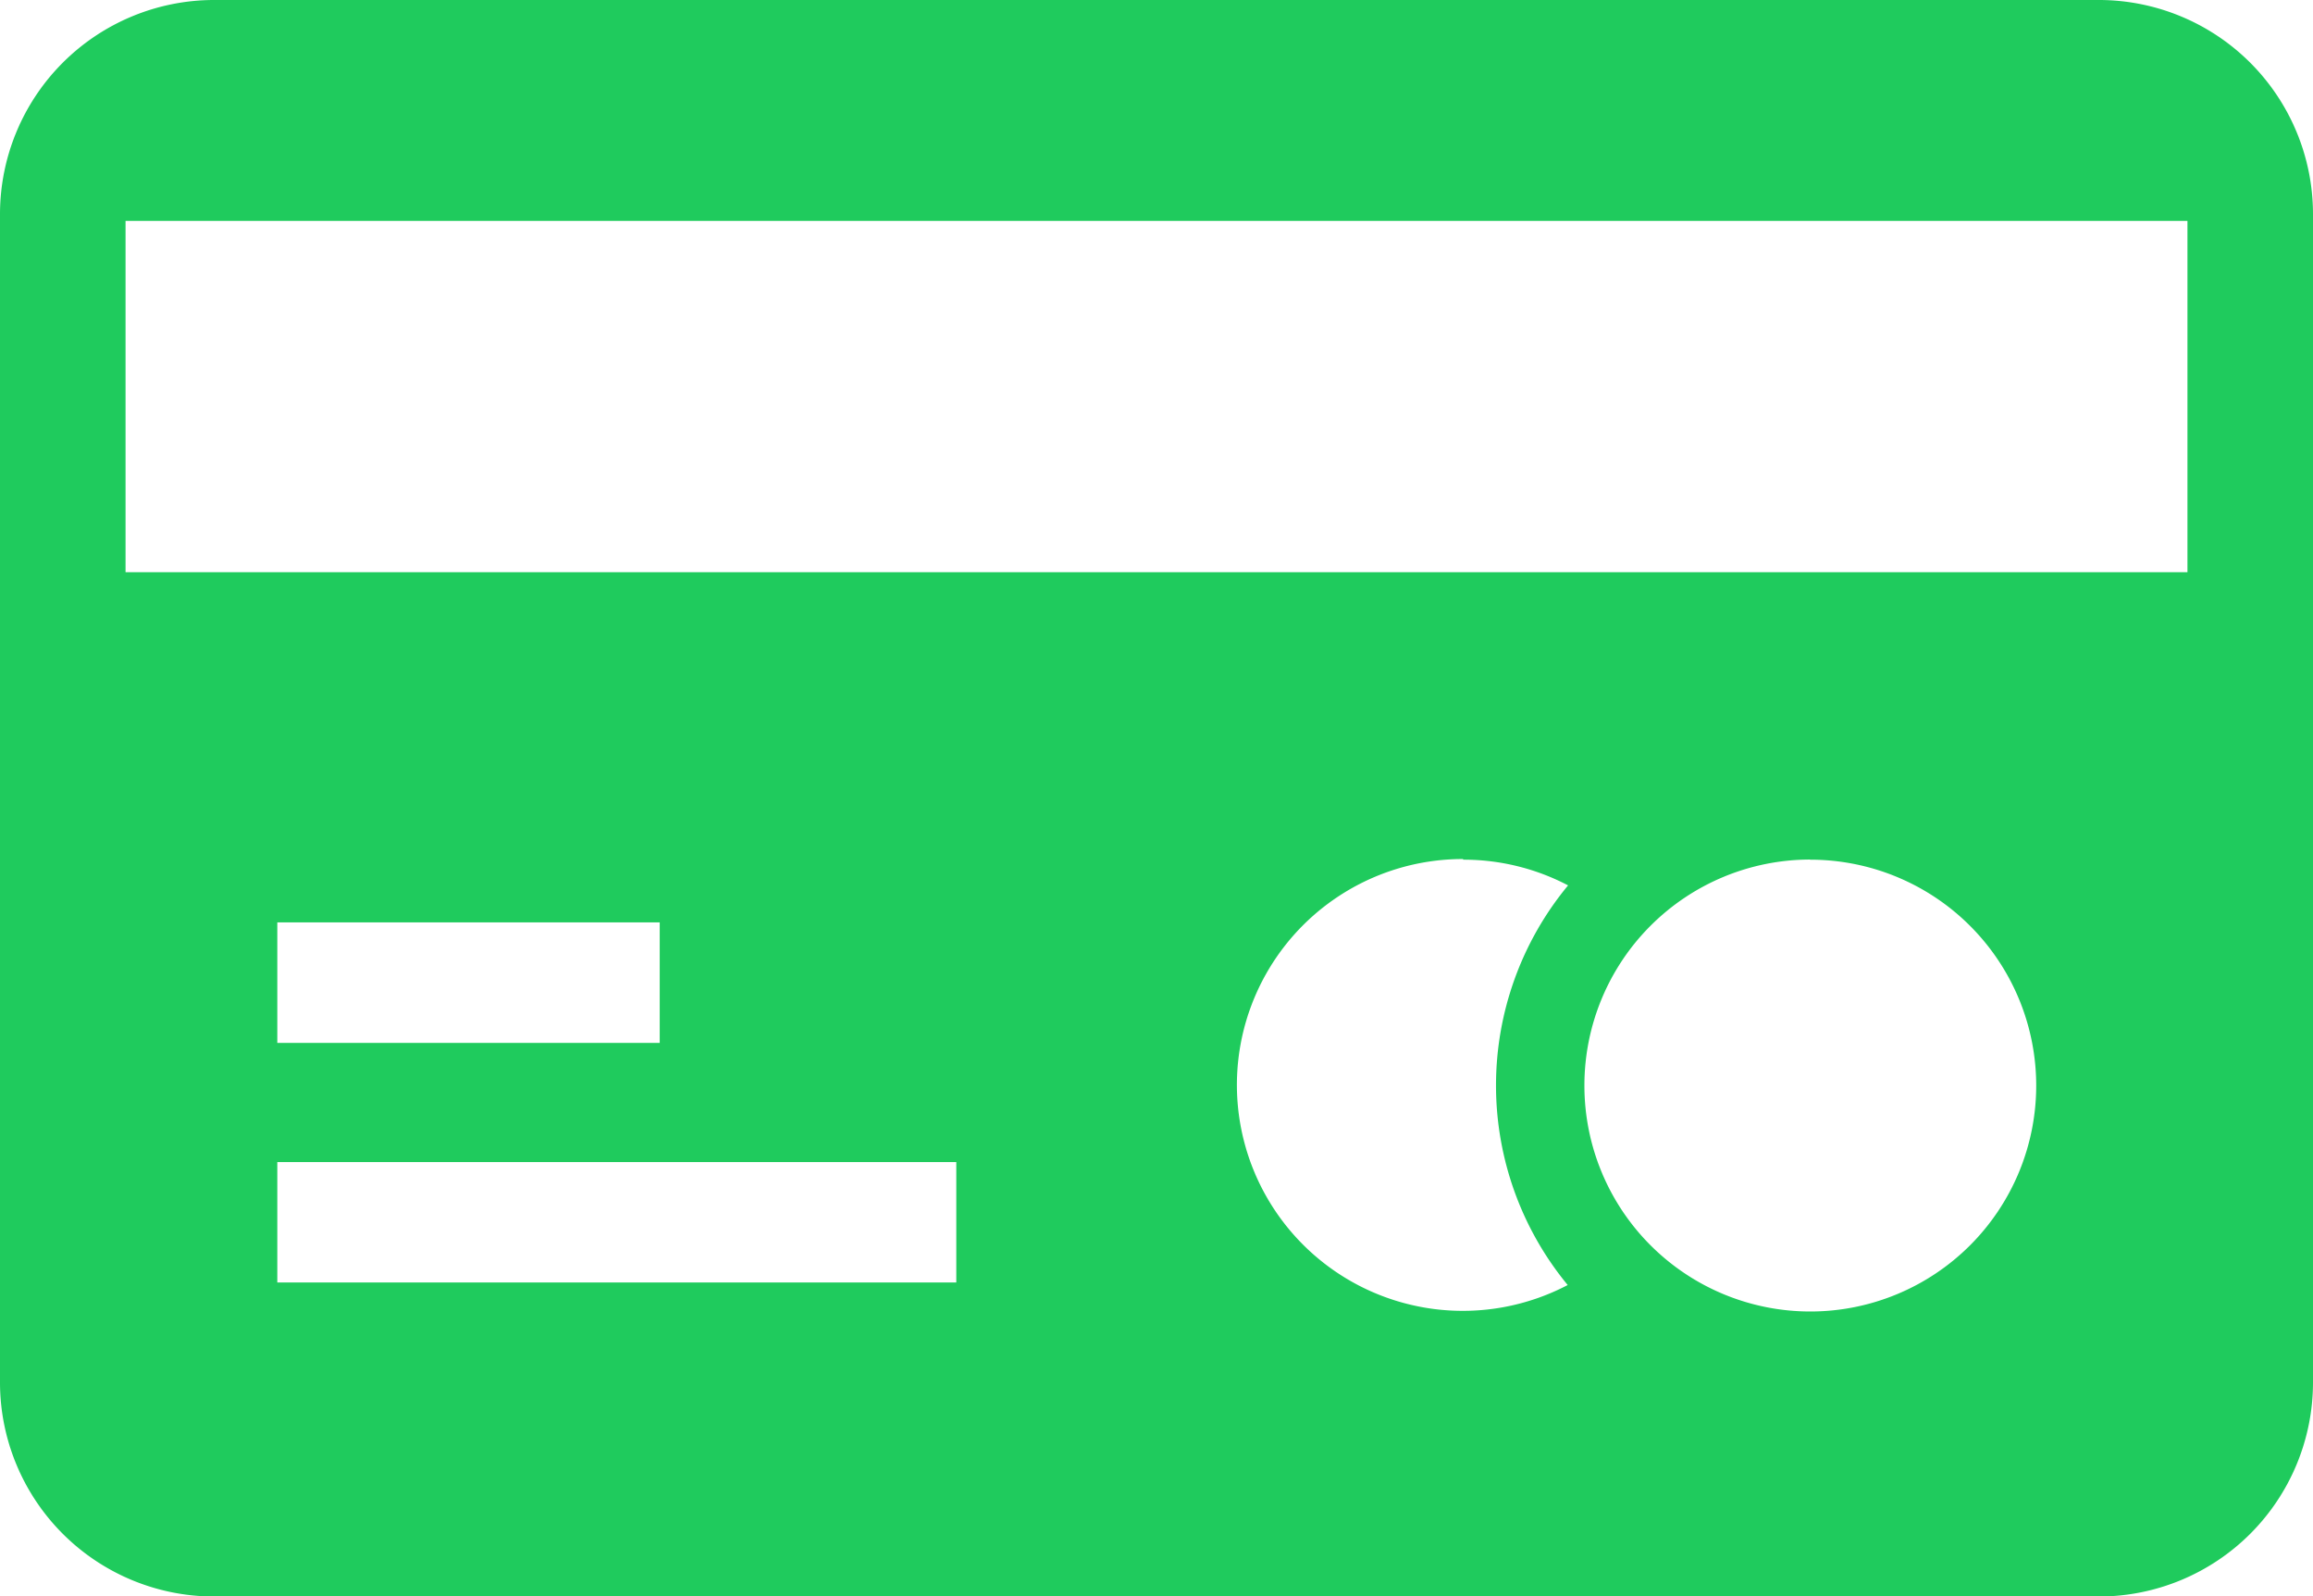 <svg xmlns="http://www.w3.org/2000/svg" width="18" height="12.422" viewBox="0 0 18 12.422"><defs><style>.a{fill:#1fcb5d;fill-rule:evenodd;}</style></defs><path class="a" d="M3.662,0H18.338A1.667,1.667,0,0,1,20,1.662v9.1a1.667,1.667,0,0,1-1.662,1.662H3.662A1.667,1.667,0,0,1,2,10.76v-9.1A1.667,1.667,0,0,1,3.662,0ZM2.977,1.719H19.023V4.453H2.977ZM4.158,7.178H7.134v.938H4.158Zm9.23-.488a1.749,1.749,0,0,1,.815.2A2.441,2.441,0,0,0,14.2,10a1.758,1.758,0,1,1-.815-3.315Zm2.7,0a1.758,1.758,0,1,1-1.758,1.758A1.758,1.758,0,0,1,16.084,6.689ZM4.158,9.043H9.442V9.98H4.158Z" transform="translate(-2)"/></svg>